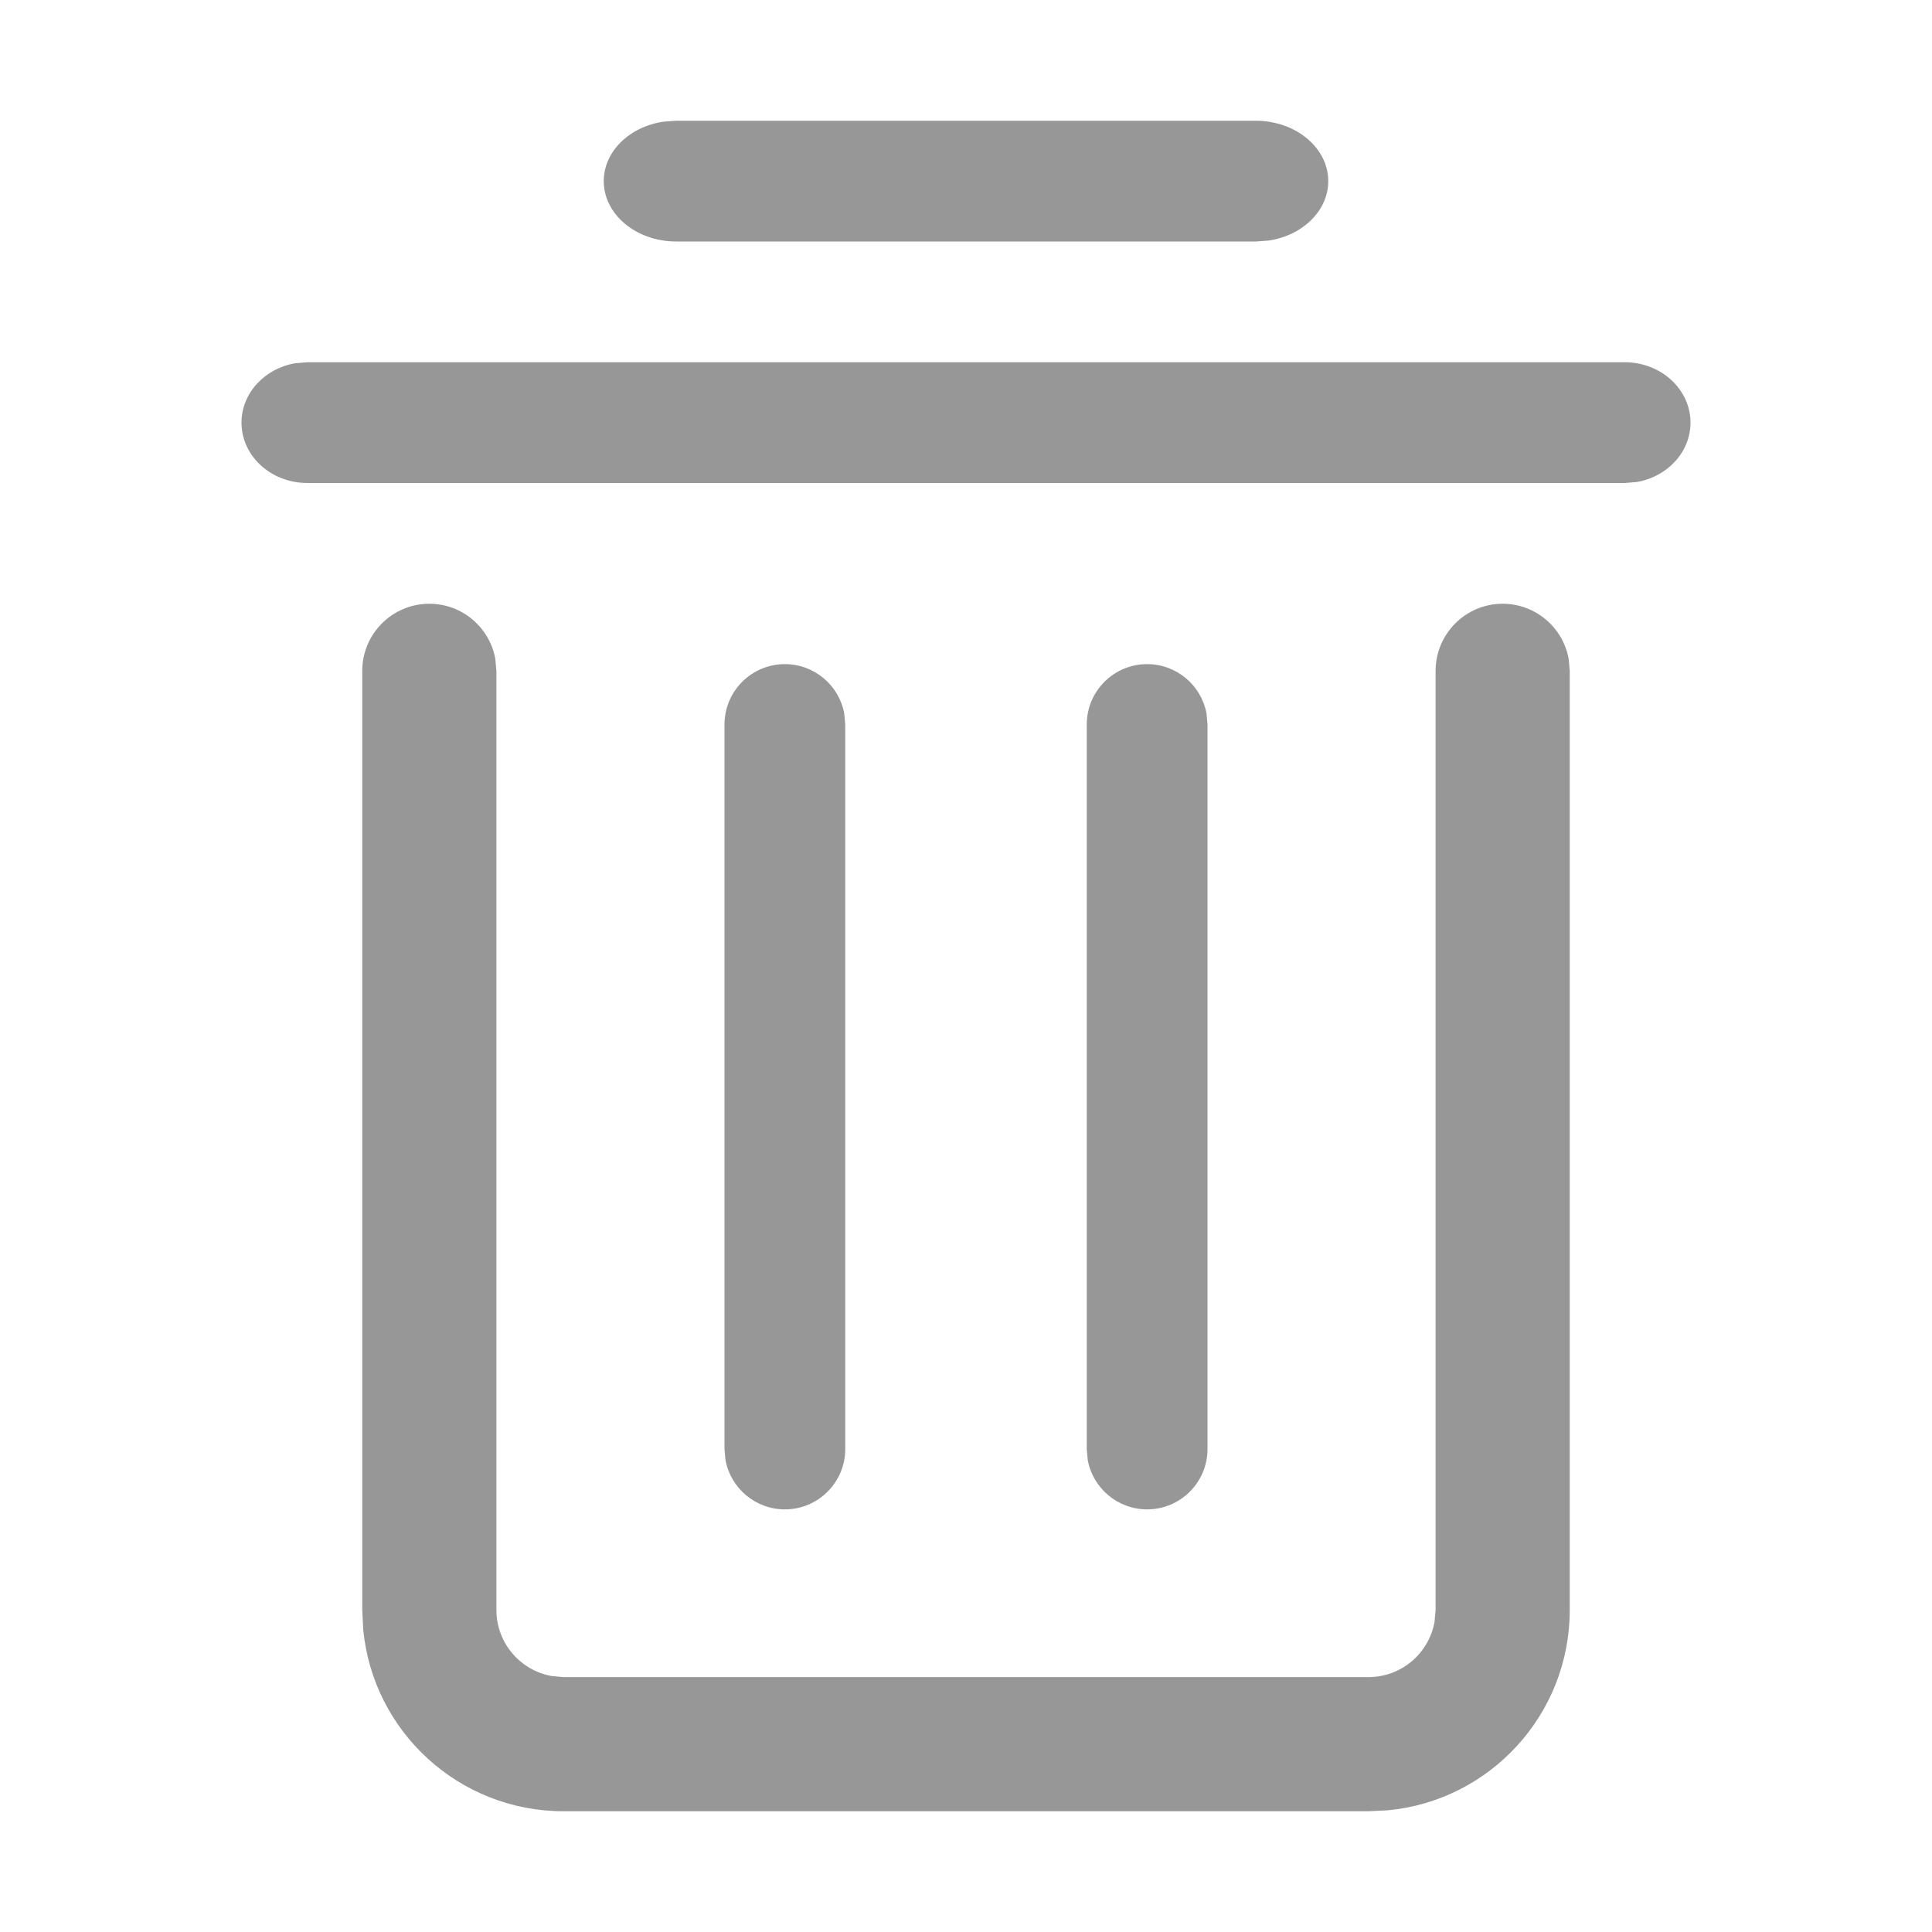 <?xml version="1.0" encoding="UTF-8"?>
<svg width="16px" height="16px" viewBox="0 0 16 16" version="1.1" xmlns="http://www.w3.org/2000/svg" xmlns:xlink="http://www.w3.org/1999/xlink">
    <title>4.组件/2.通用/icon/tuning/删除</title>
    <desc>Created with Sketch.</desc>
    <g id="4.组件/2.通用/icon/tuning/删除" stroke="none" stroke-width="1" fill="none" fill-rule="evenodd">
        <rect id="BOX" fill="#979797" opacity="0" x="0" y="0" width="16" height="16"></rect>
        <path d="M12.444,5 C12.717,5 12.944,5.197 12.991,5.456 L13,5.556 L13,13.333 C13,14.2 12.339,14.912 11.494,14.992 L11.333,15 L4.667,15 C3.8,15 3.088,14.339 3.008,13.494 L3,13.333 L3,5.556 C3,5.249 3.249,5 3.556,5 C3.828,5 4.055,5.197 4.102,5.456 L4.111,5.556 L4.111,13.333 C4.111,13.606 4.308,13.833 4.567,13.88 L4.667,13.889 L11.333,13.889 C11.606,13.889 11.833,13.692 11.88,13.433 L11.889,13.333 L11.889,5.556 C11.889,5.249 12.138,5 12.444,5 Z M9.5,5.5 C9.745,5.5 9.95,5.677 9.992,5.91 L10,6 L10,12 C10,12.276 9.776,12.5 9.5,12.5 C9.255,12.5 9.05,12.323 9.008,12.09 L9,12 L9,6 C9,5.724 9.224,5.5 9.5,5.5 Z M6.5,5.5 C6.745,5.5 6.95,5.677 6.992,5.91 L7,6 L7,12 C7,12.276 6.776,12.5 6.5,12.5 C6.255,12.5 6.05,12.323 6.008,12.09 L6,12 L6,6 C6,5.724 6.224,5.5 6.5,5.5 Z M13.455,3 C13.756,3 14,3.224 14,3.5 C14,3.745 13.807,3.95 13.553,3.992 L13.455,4 L2.545,4 C2.244,4 2,3.776 2,3.5 C2,3.255 2.193,3.05 2.447,3.008 L2.545,3 L13.455,3 Z M10.4,1 C10.731,1 11,1.224 11,1.5 C11,1.745 10.788,1.95 10.508,1.992 L10.4,2 L5.6,2 C5.269,2 5,1.776 5,1.5 C5,1.255 5.212,1.05 5.492,1.008 L5.6,1 L10.4,1 Z" id="形状结合" fill="#979797"></path>
    </g>
</svg>